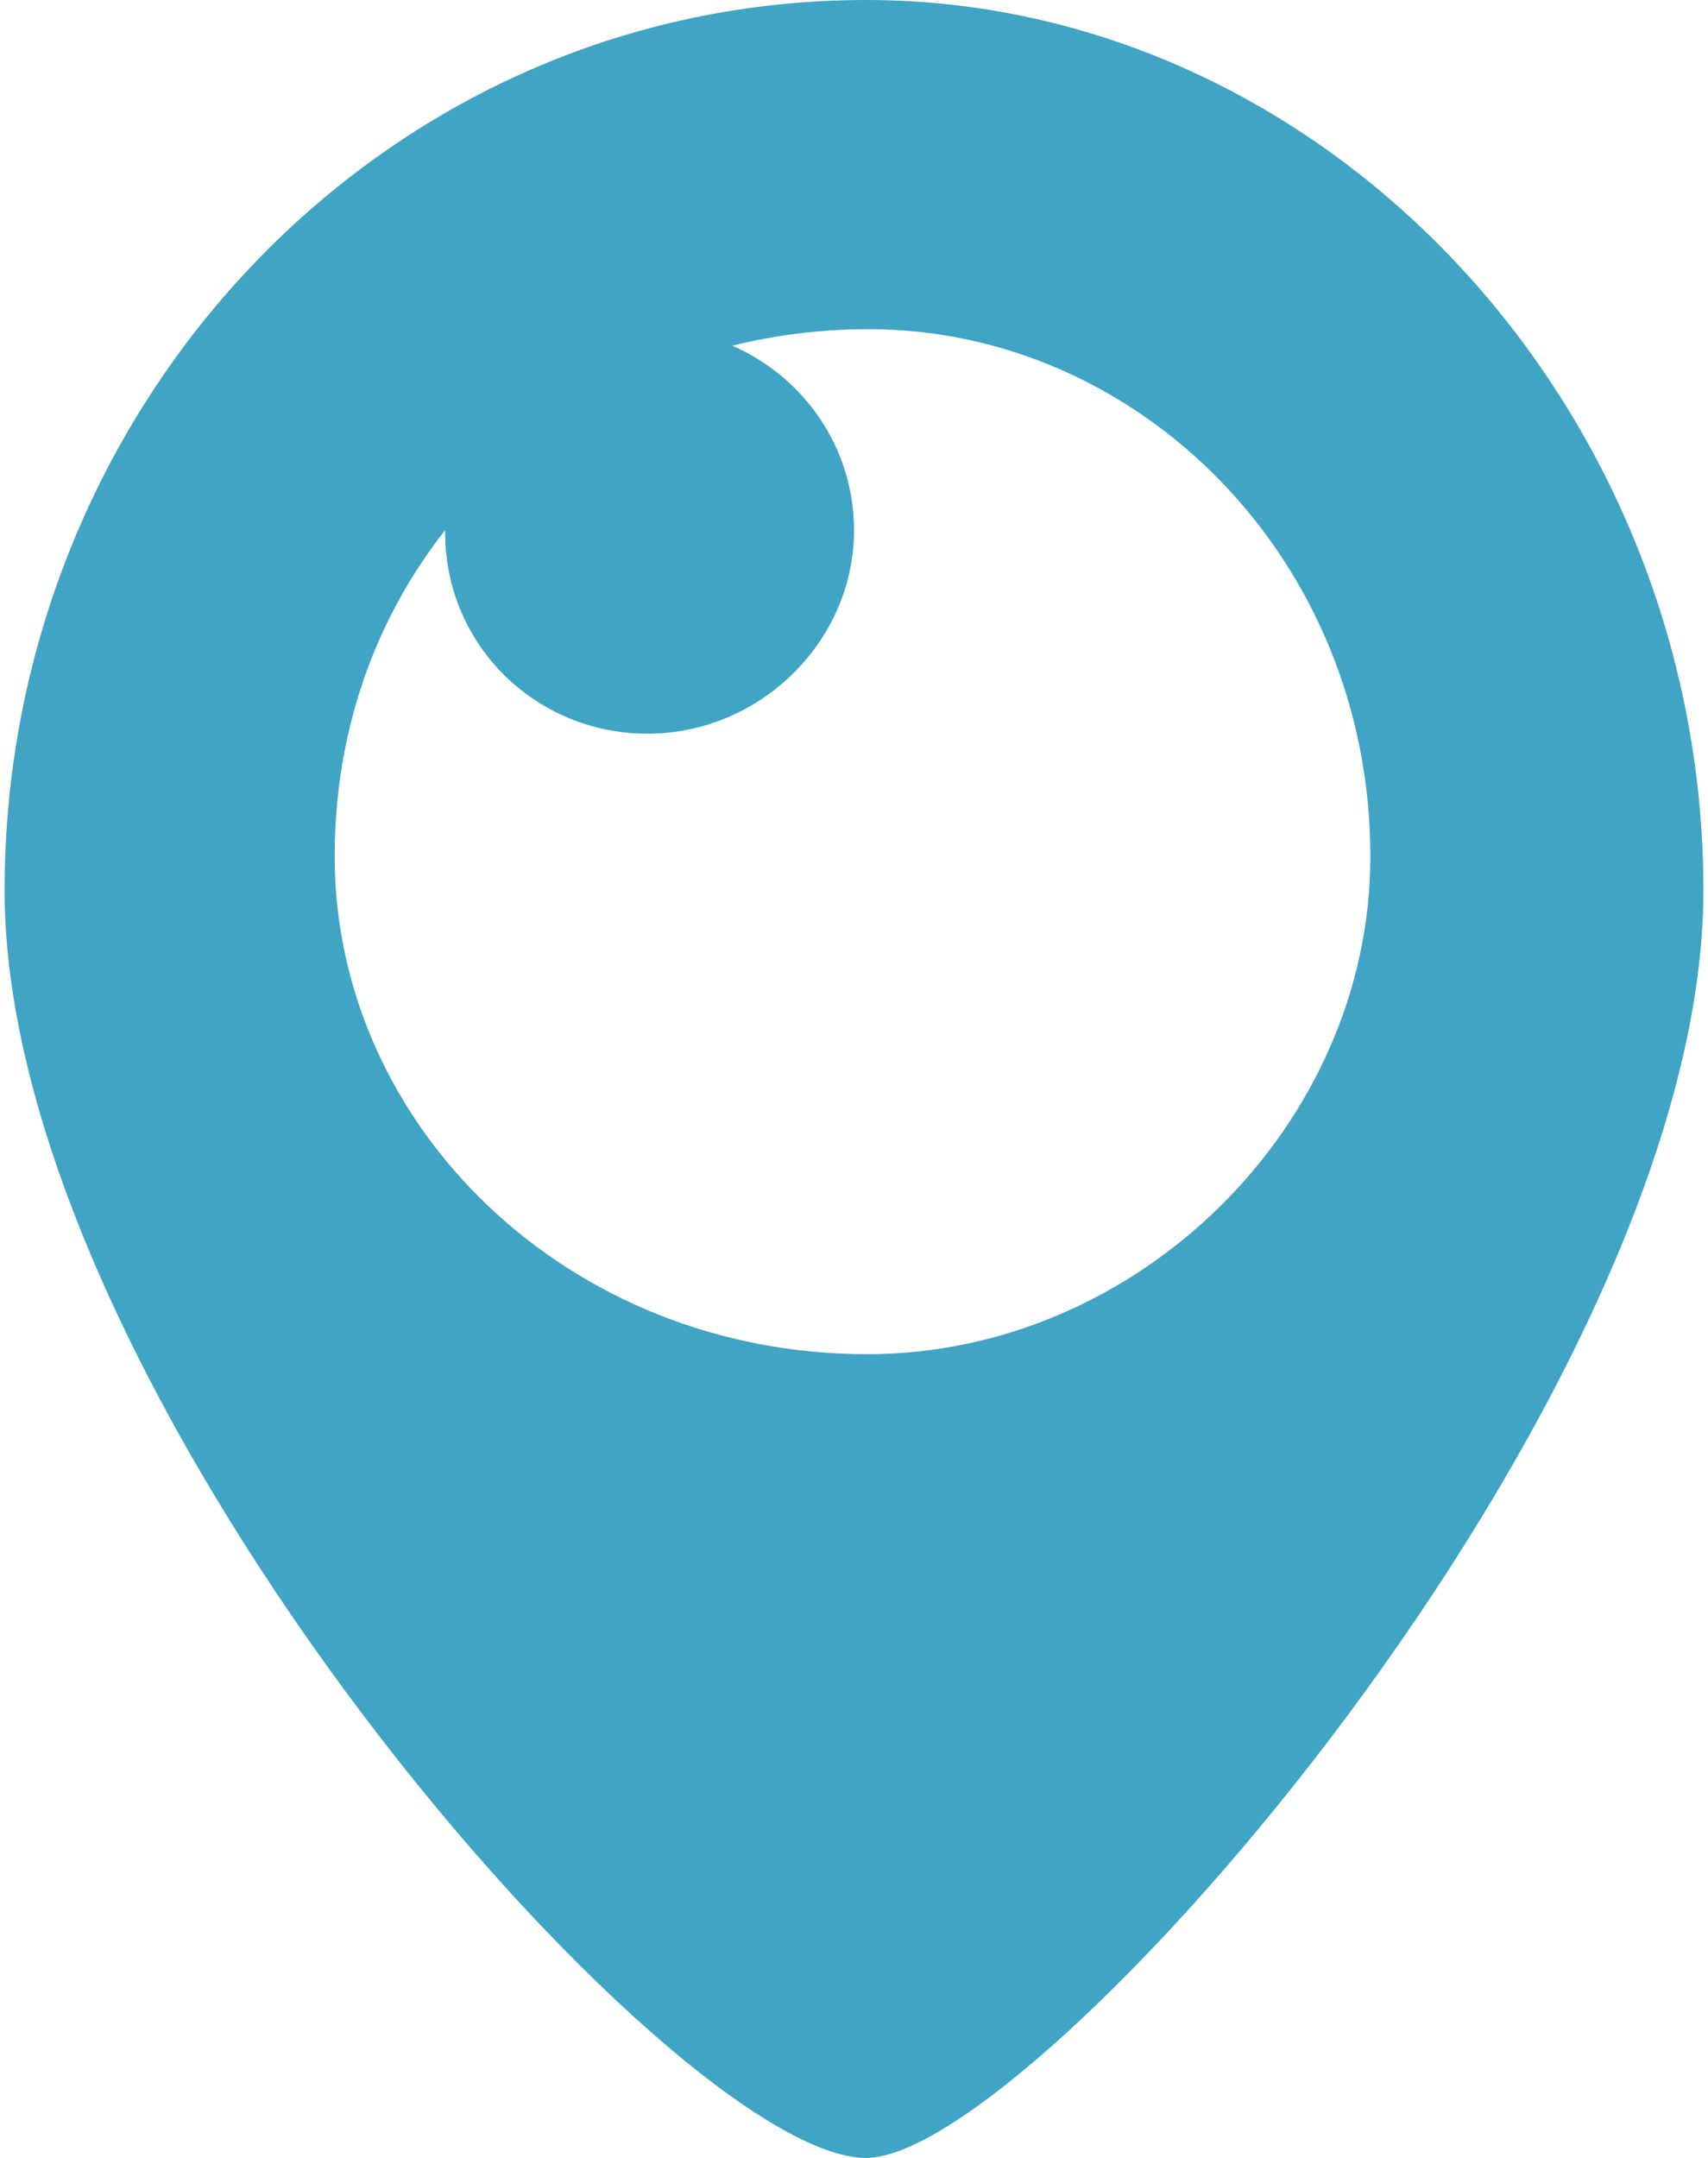 ﻿<?xml version="1.0" encoding="utf-8"?>
<svg version="1.1" xmlns:xlink="http://www.w3.org/1999/xlink" width="38px" height="48px" xmlns="http://www.w3.org/2000/svg">
  <defs>
    <pattern id="BGPattern" patternUnits="userSpaceOnUse" alignment="0 0" imageRepeat="None" />
    <mask fill="white" id="Clip7246">
      <path d="M 0.102 19.808  C 0.102 31.12  14.98 48  19.27 48  C 23.02 48  37.898 31.122  37.898 19.808  C 37.898 8.98  29.44 0  19.27 0  C 8.56 0  0.102 8.976  0.102 19.808  Z M 16.282 7.686  L 16.278 7.692  C 17.248 7.452  18.268 7.322  19.326 7.322  C 25.326 7.322  30.488 12.424  30.488 19.052  C 30.488 25.022  25.326 30.122  19.296 30.122  C 12.606 30.122  7.446 25.022  7.446 19.052  C 7.446 16.26  8.346 13.772  9.904 11.792  L 9.904 11.852  C 9.904 14.342  11.916 16.32  14.404 16.32  C 16.896 16.322  19 14.28  19 11.792  C 19 9.954  17.88 8.376  16.282 7.686  Z " fill-rule="evenodd" />
    </mask>
  </defs>
  <g>
    <path d="M 0.102 19.808  C 0.102 31.12  14.98 48  19.27 48  C 23.02 48  37.898 31.122  37.898 19.808  C 37.898 8.98  29.44 0  19.27 0  C 8.56 0  0.102 8.976  0.102 19.808  Z M 16.282 7.686  L 16.278 7.692  C 17.248 7.452  18.268 7.322  19.326 7.322  C 25.326 7.322  30.488 12.424  30.488 19.052  C 30.488 25.022  25.326 30.122  19.296 30.122  C 12.606 30.122  7.446 25.022  7.446 19.052  C 7.446 16.26  8.346 13.772  9.904 11.792  L 9.904 11.852  C 9.904 14.342  11.916 16.32  14.404 16.32  C 16.896 16.322  19 14.28  19 11.792  C 19 9.954  17.88 8.376  16.282 7.686  Z " fill-rule="nonzero" fill="rgba(64, 164, 196, 1)" stroke="none" class="fill" />
    <path d="M 0.102 19.808  C 0.102 31.12  14.98 48  19.27 48  C 23.02 48  37.898 31.122  37.898 19.808  C 37.898 8.98  29.44 0  19.27 0  C 8.56 0  0.102 8.976  0.102 19.808  Z " stroke-width="0" stroke-dasharray="0" stroke="rgba(255, 255, 255, 0)" fill="none" class="stroke" mask="url(#Clip7246)" />
    <path d="M 16.282 7.686  L 16.278 7.692  C 17.248 7.452  18.268 7.322  19.326 7.322  C 25.326 7.322  30.488 12.424  30.488 19.052  C 30.488 25.022  25.326 30.122  19.296 30.122  C 12.606 30.122  7.446 25.022  7.446 19.052  C 7.446 16.26  8.346 13.772  9.904 11.792  L 9.904 11.852  C 9.904 14.342  11.916 16.32  14.404 16.32  C 16.896 16.322  19 14.28  19 11.792  C 19 9.954  17.88 8.376  16.282 7.686  Z " stroke-width="0" stroke-dasharray="0" stroke="rgba(255, 255, 255, 0)" fill="none" class="stroke" mask="url(#Clip7246)" />
  </g>
</svg>